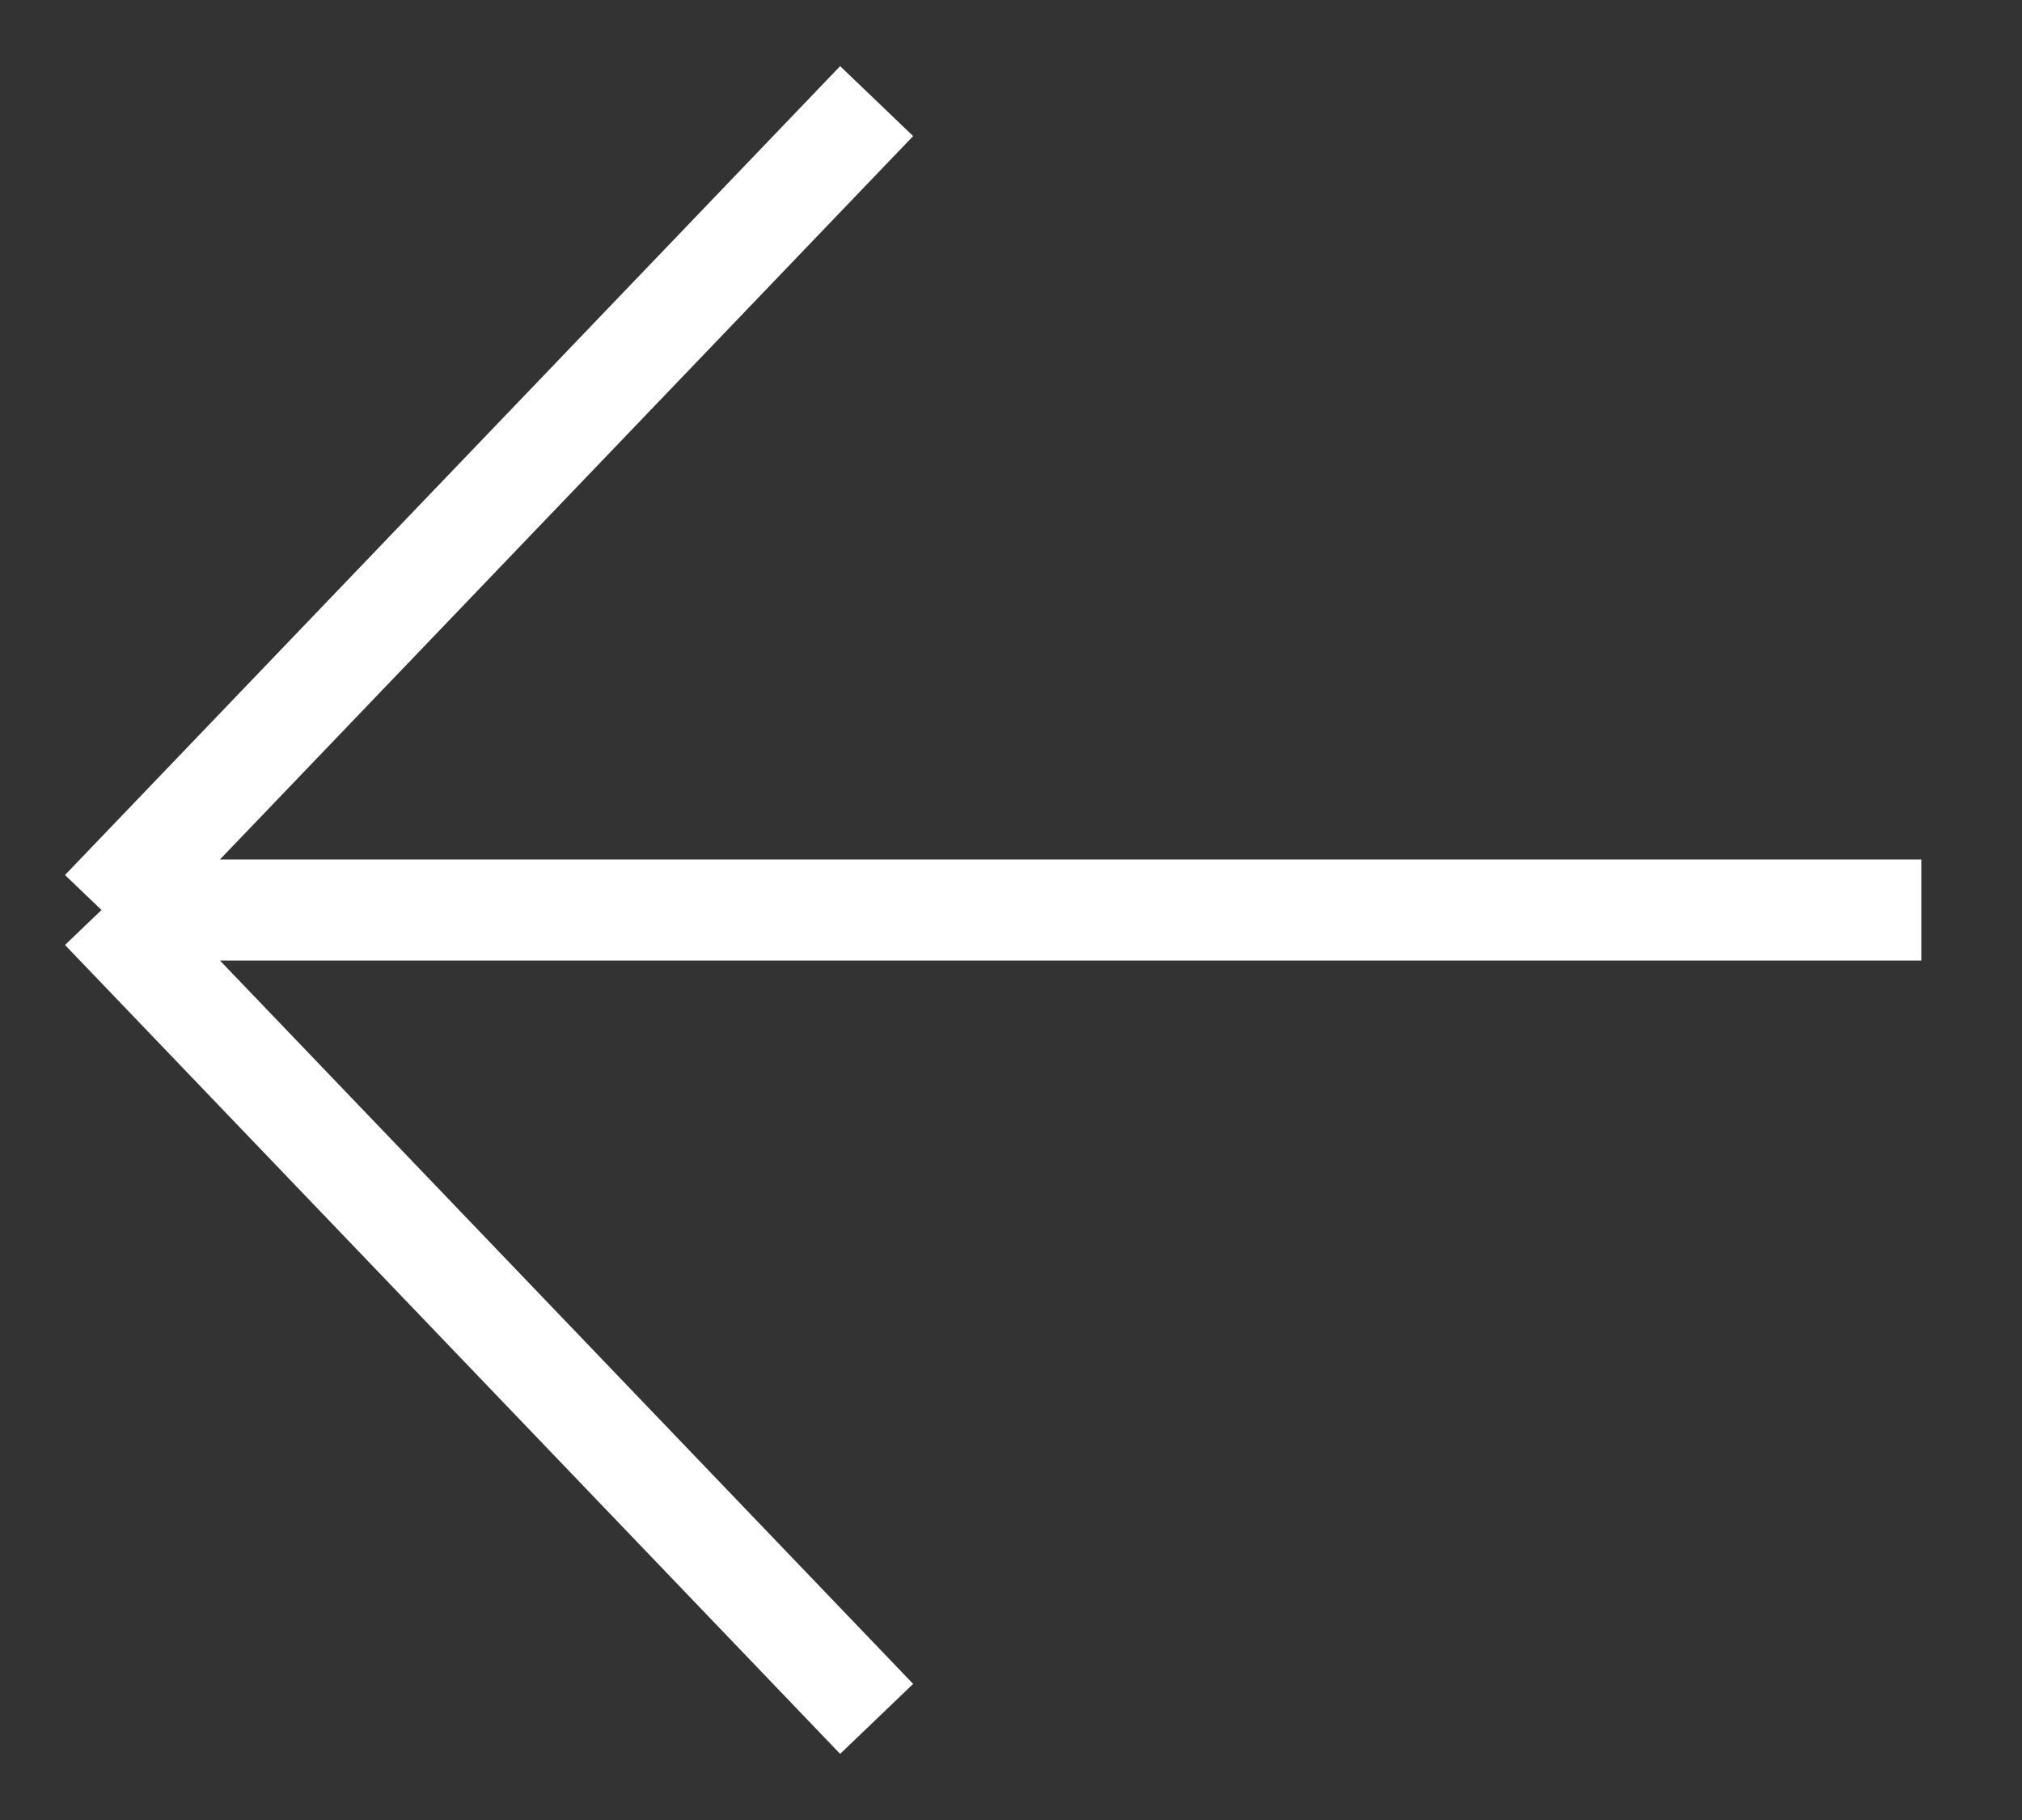 <svg width="20" height="18" viewBox="0 0 20 18" fill="none" xmlns="http://www.w3.org/2000/svg">
<rect x="0" y="0" width="20" height="18" fill="#333333" stroke="none"/>
<path d="M19.004 9L1.004 9M1.004 9L8.671 1M1.004 9L8.671 17" stroke="white"/>
</svg>
